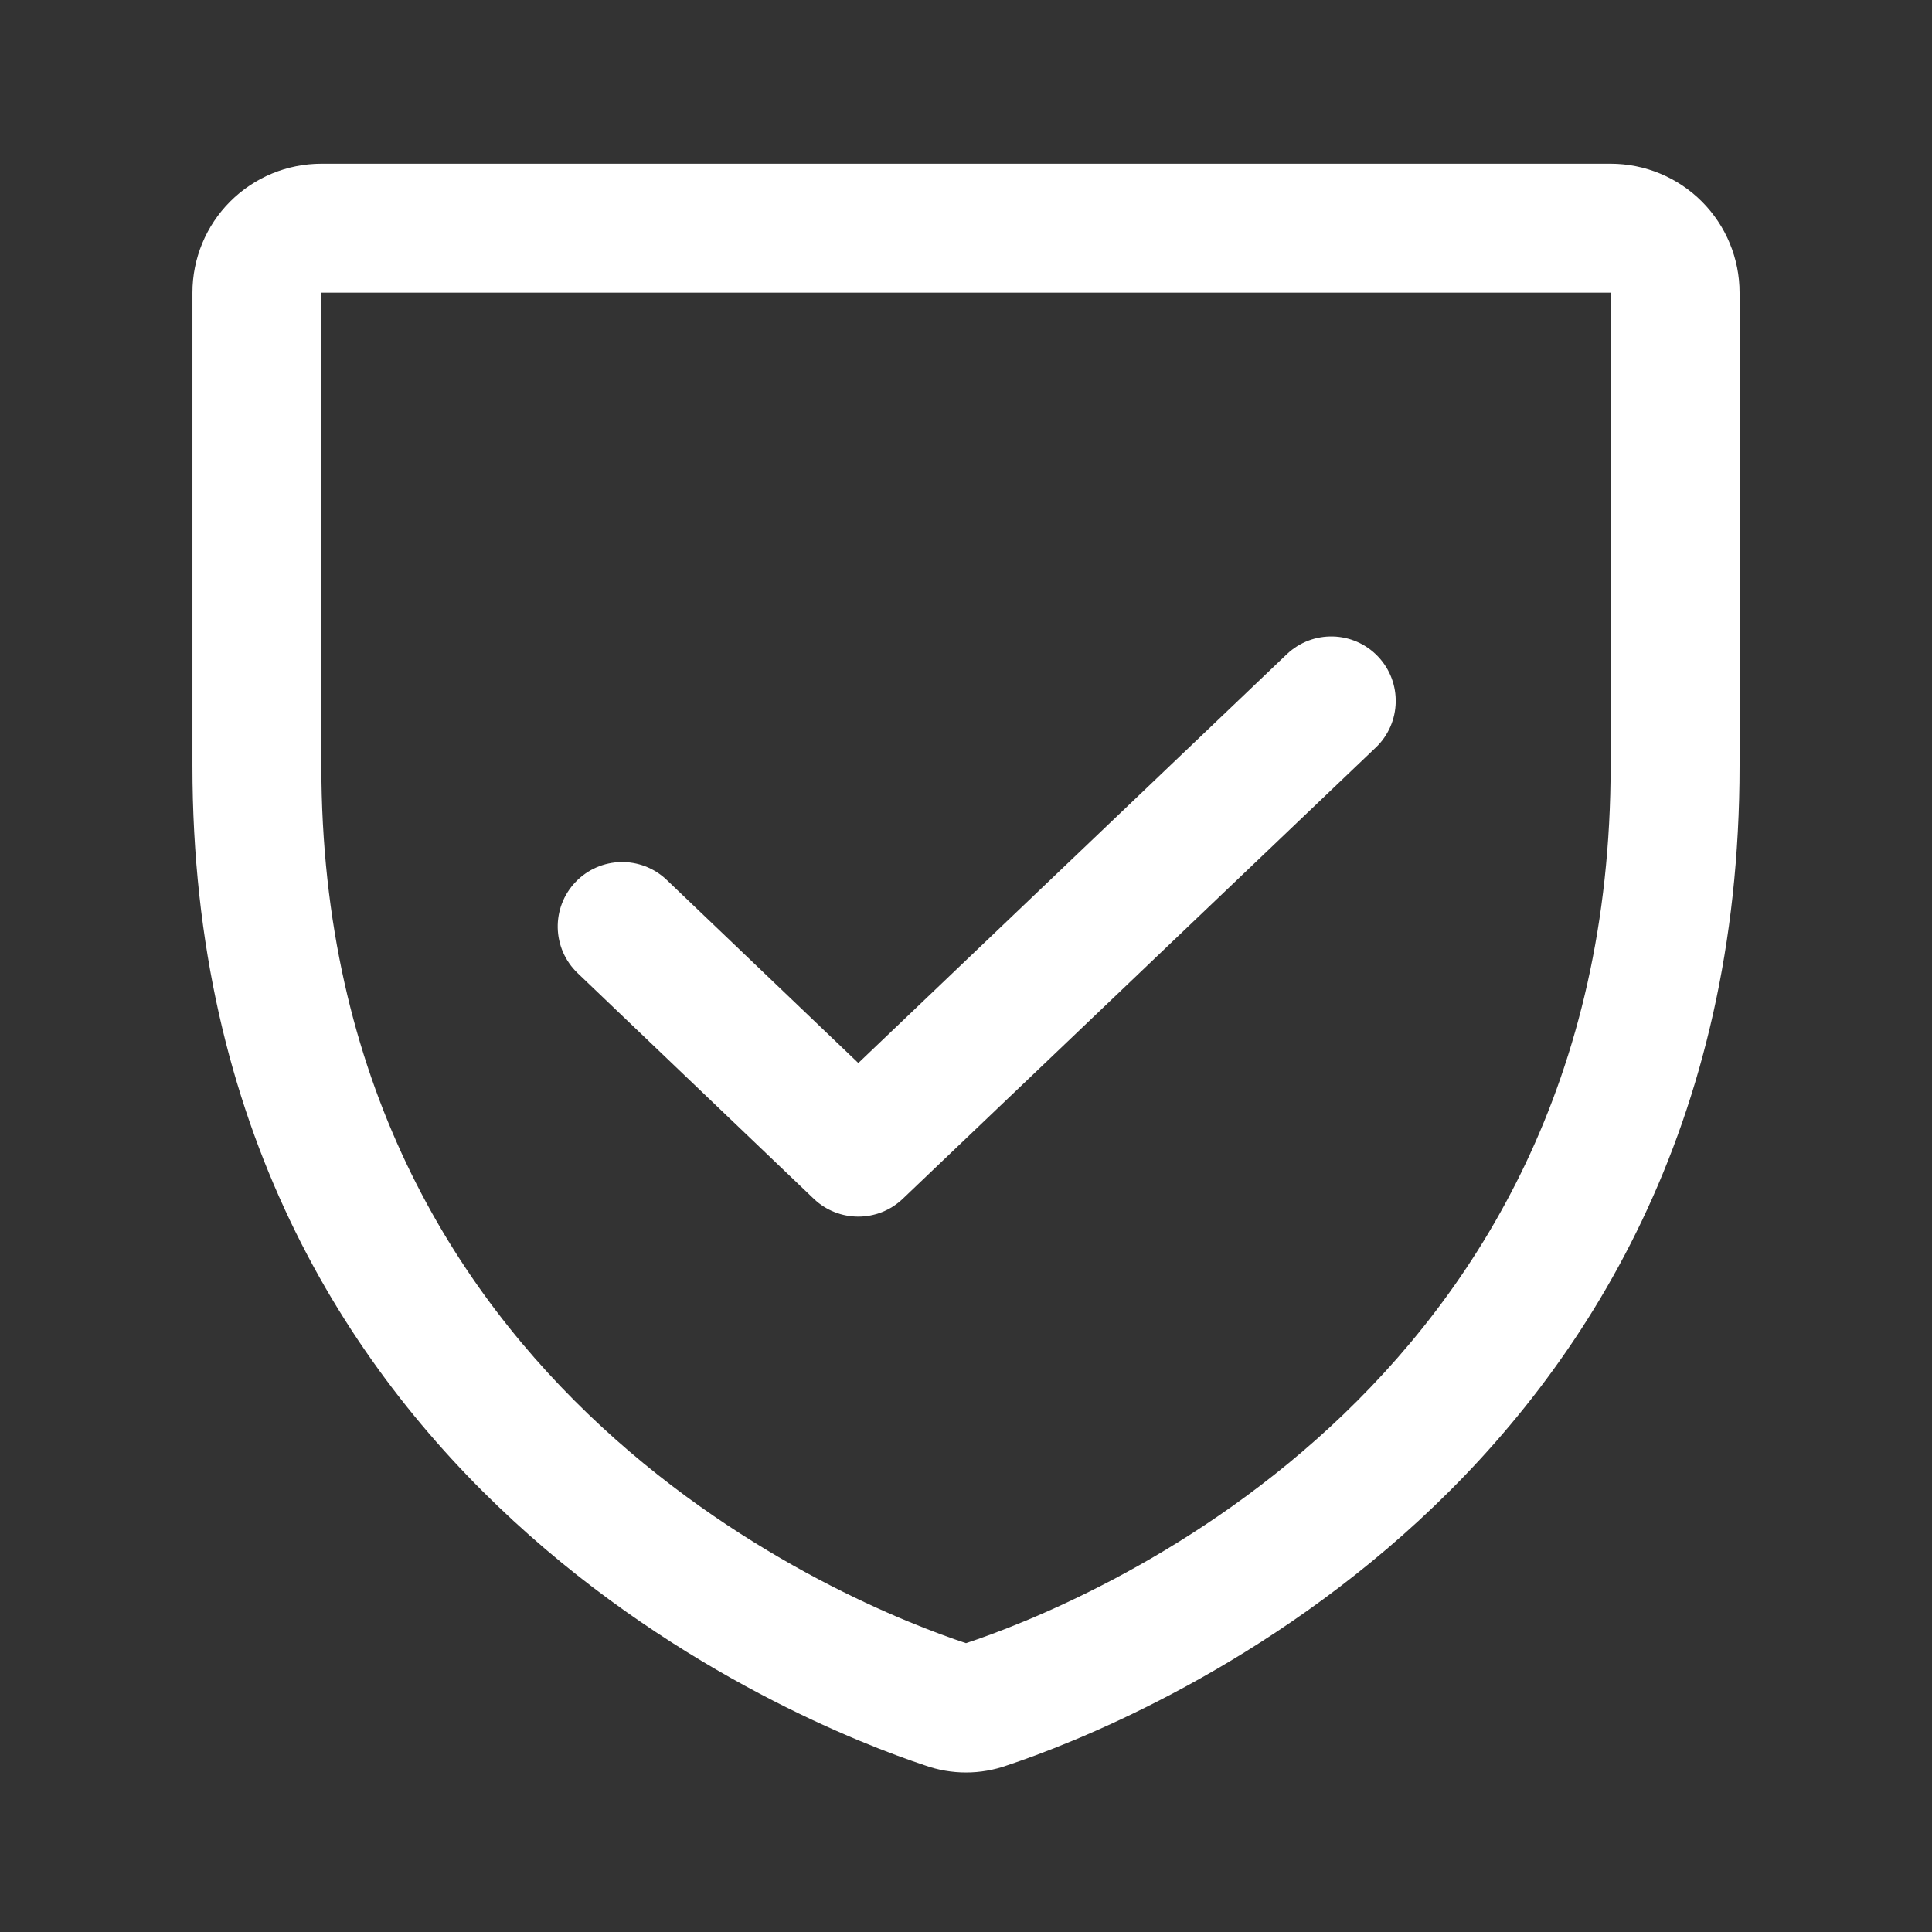 <?xml version="1.0" encoding="UTF-8"?><svg id="a" xmlns="http://www.w3.org/2000/svg" viewBox="0 0 1024 1024"><rect x="0" y="0" width="1024" height="1024" fill="#333333" stroke="none"/><defs><style>.b{fill:#fff;fill-rule:evenodd;}</style></defs><path class="b" d="M170.33,86.78c-18.12,0-35.5,7.2-48.32,20.01-12.81,12.81-20.01,30.2-20.01,48.32v250.7c0,382.19,324.49,508.68,388.12,529.83,14.15,5.07,29.62,5.07,43.77,0,63.63-21.16,388.12-147.64,388.12-529.83V155.11c0-18.12-7.2-35.5-20.01-48.32-12.81-12.81-30.2-20.01-48.32-20.01H170.33Zm0,68.33H853.67v250.7c0,334.24-282.72,445.57-341.67,465.1-58.95-19.53-341.67-130.86-341.67-465.1V155.11Zm558.86,241.11c13.65-13.03,14.16-34.65,1.14-48.31-13.03-13.65-34.65-14.16-48.31-1.14l-227.09,216.65-101.55-97.04c-13.64-13.04-35.27-12.55-48.31,1.09-13.04,13.64-12.55,35.27,1.1,48.31l125.13,119.58c13.2,12.61,33.98,12.62,47.19,.02l250.7-239.17Z"/></svg>